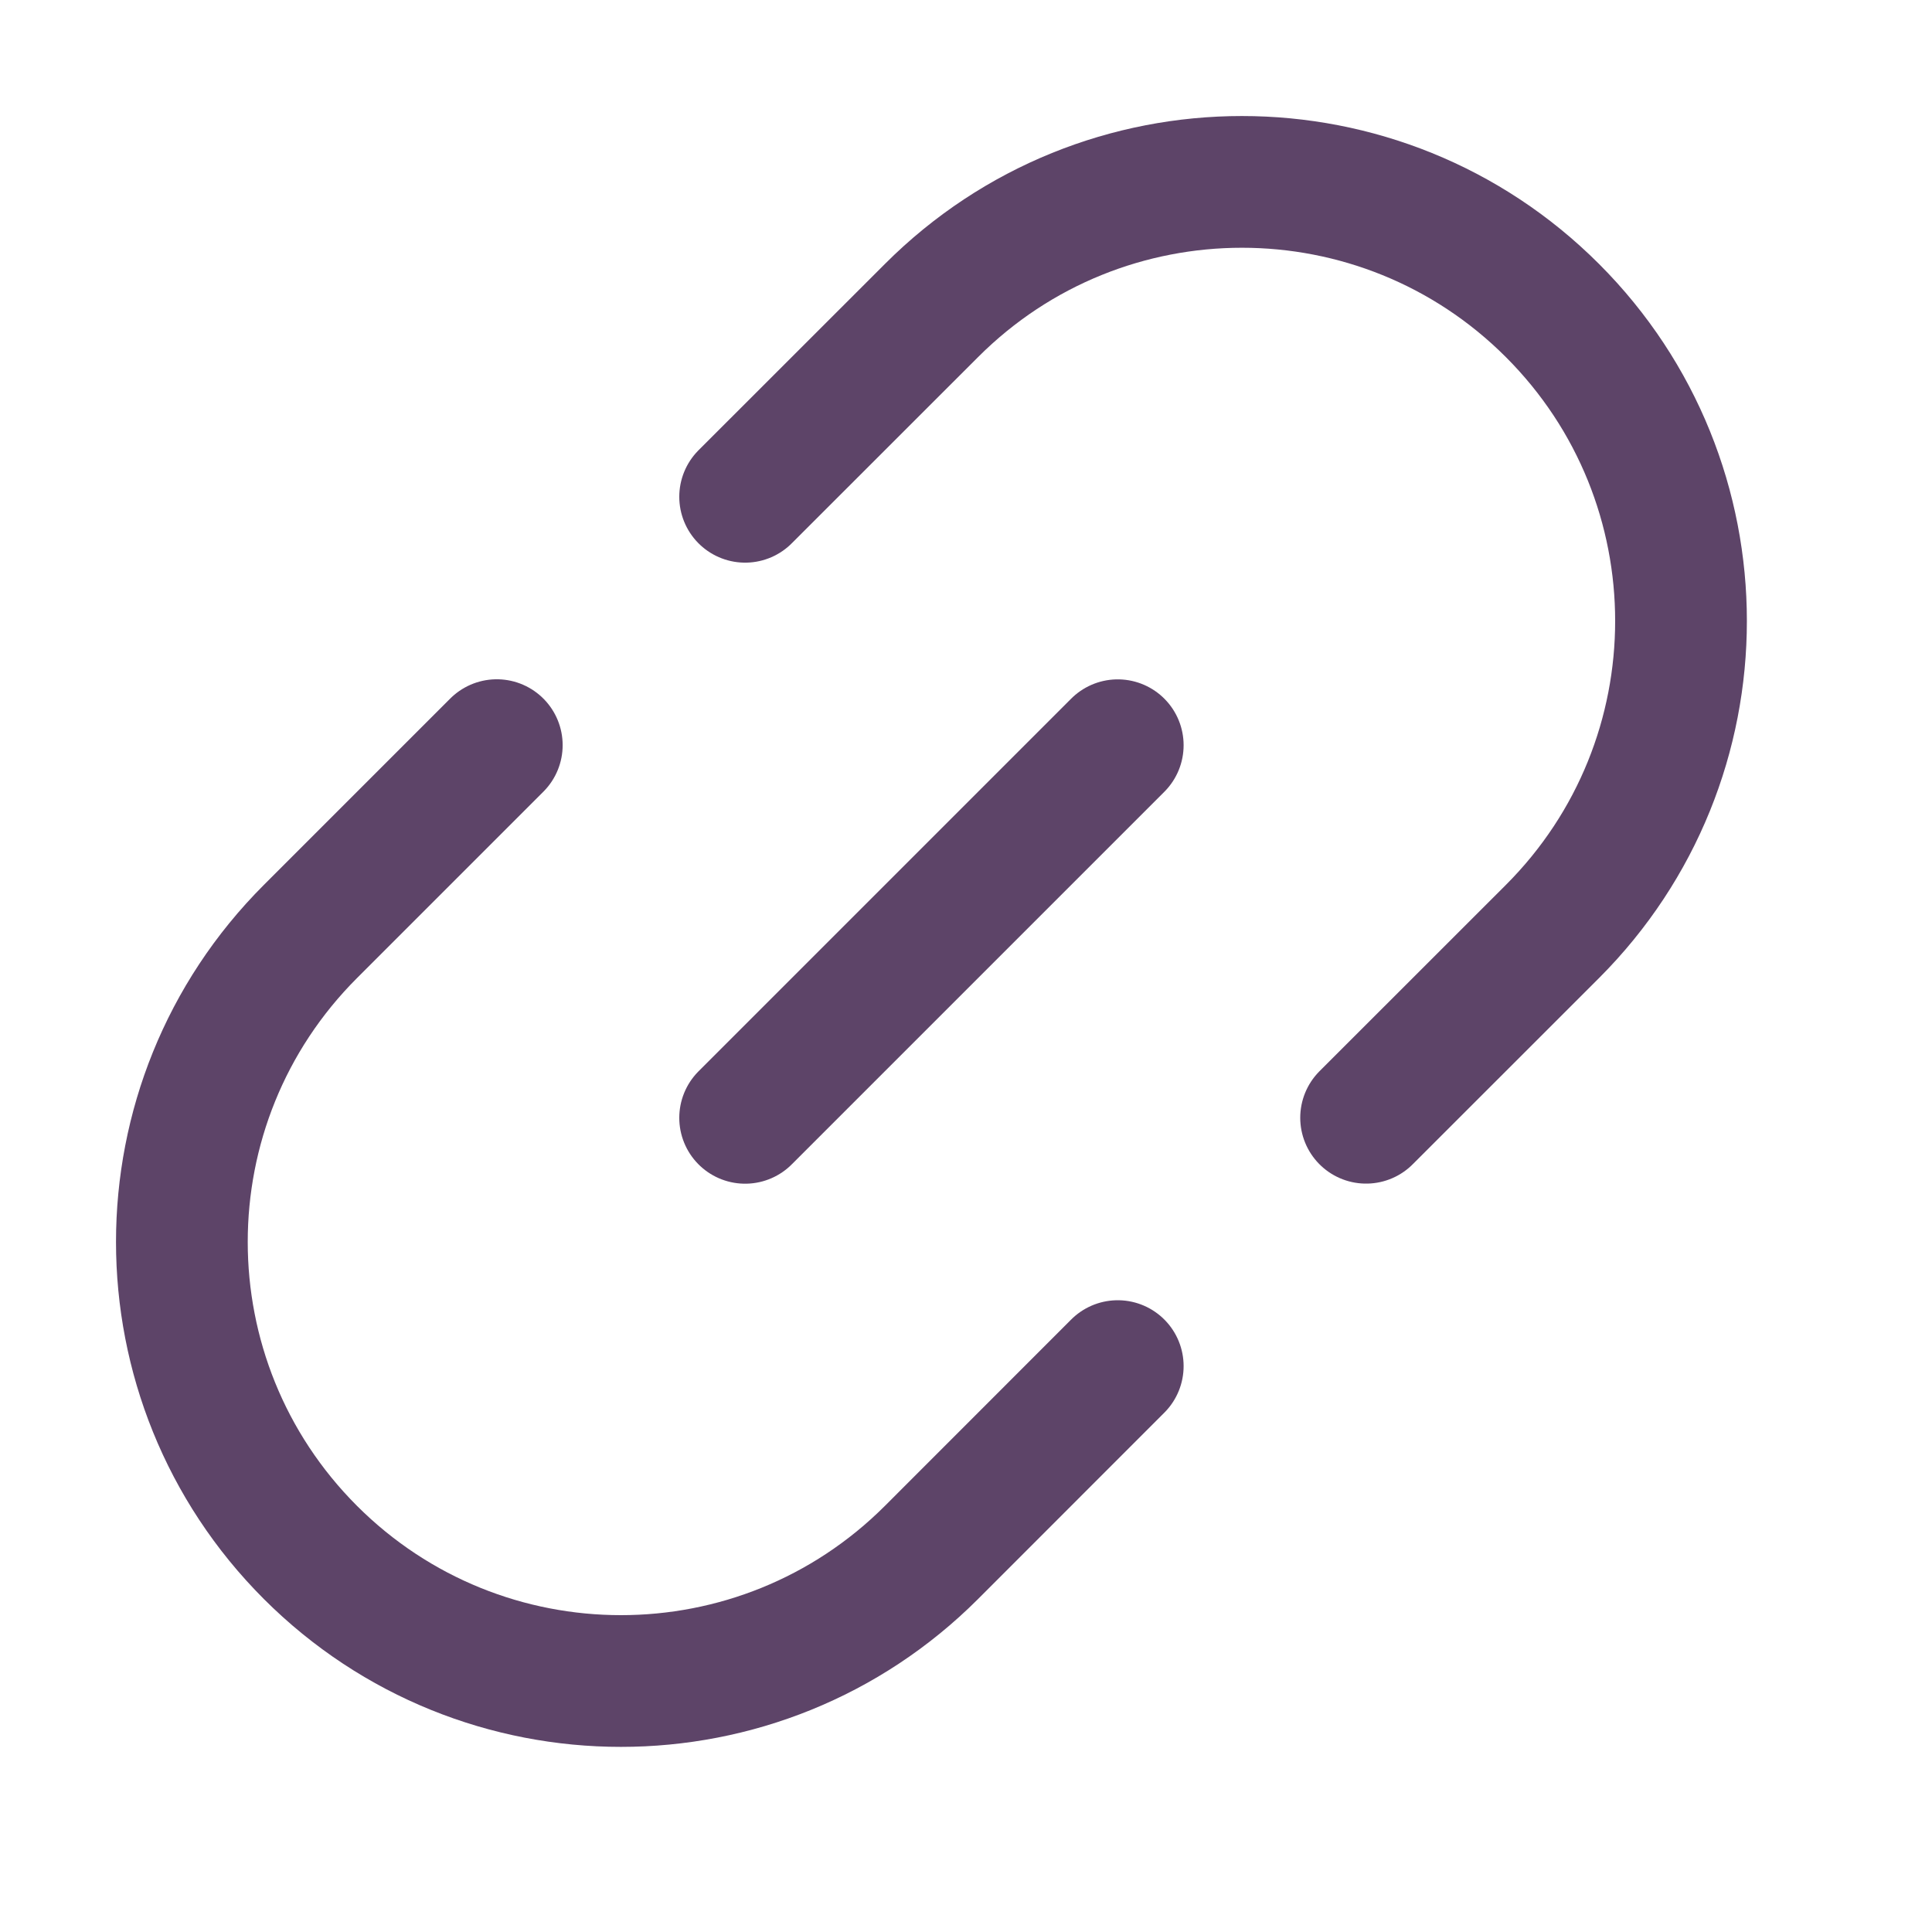 <svg width="22" height="22" viewBox="0 0 22 22" fill="none" xmlns="http://www.w3.org/2000/svg">
<path d="M15.556 12.728L17.678 10.607C19.63 8.654 19.63 5.488 17.678 3.536V3.536C15.725 1.583 12.559 1.583 10.607 3.536L8.485 5.657M12.728 15.556L10.607 17.678C8.654 19.63 5.488 19.63 3.535 17.678V17.678C1.583 15.725 1.583 12.559 3.535 10.607L5.657 8.485" stroke="#5D4468" stroke-width="1.5" stroke-linecap="round"/>
<path d="M12.728 8.486L8.485 12.729" stroke="#5D4468" stroke-width="1.5" stroke-linecap="round" stroke-linejoin="round"/>
</svg>
